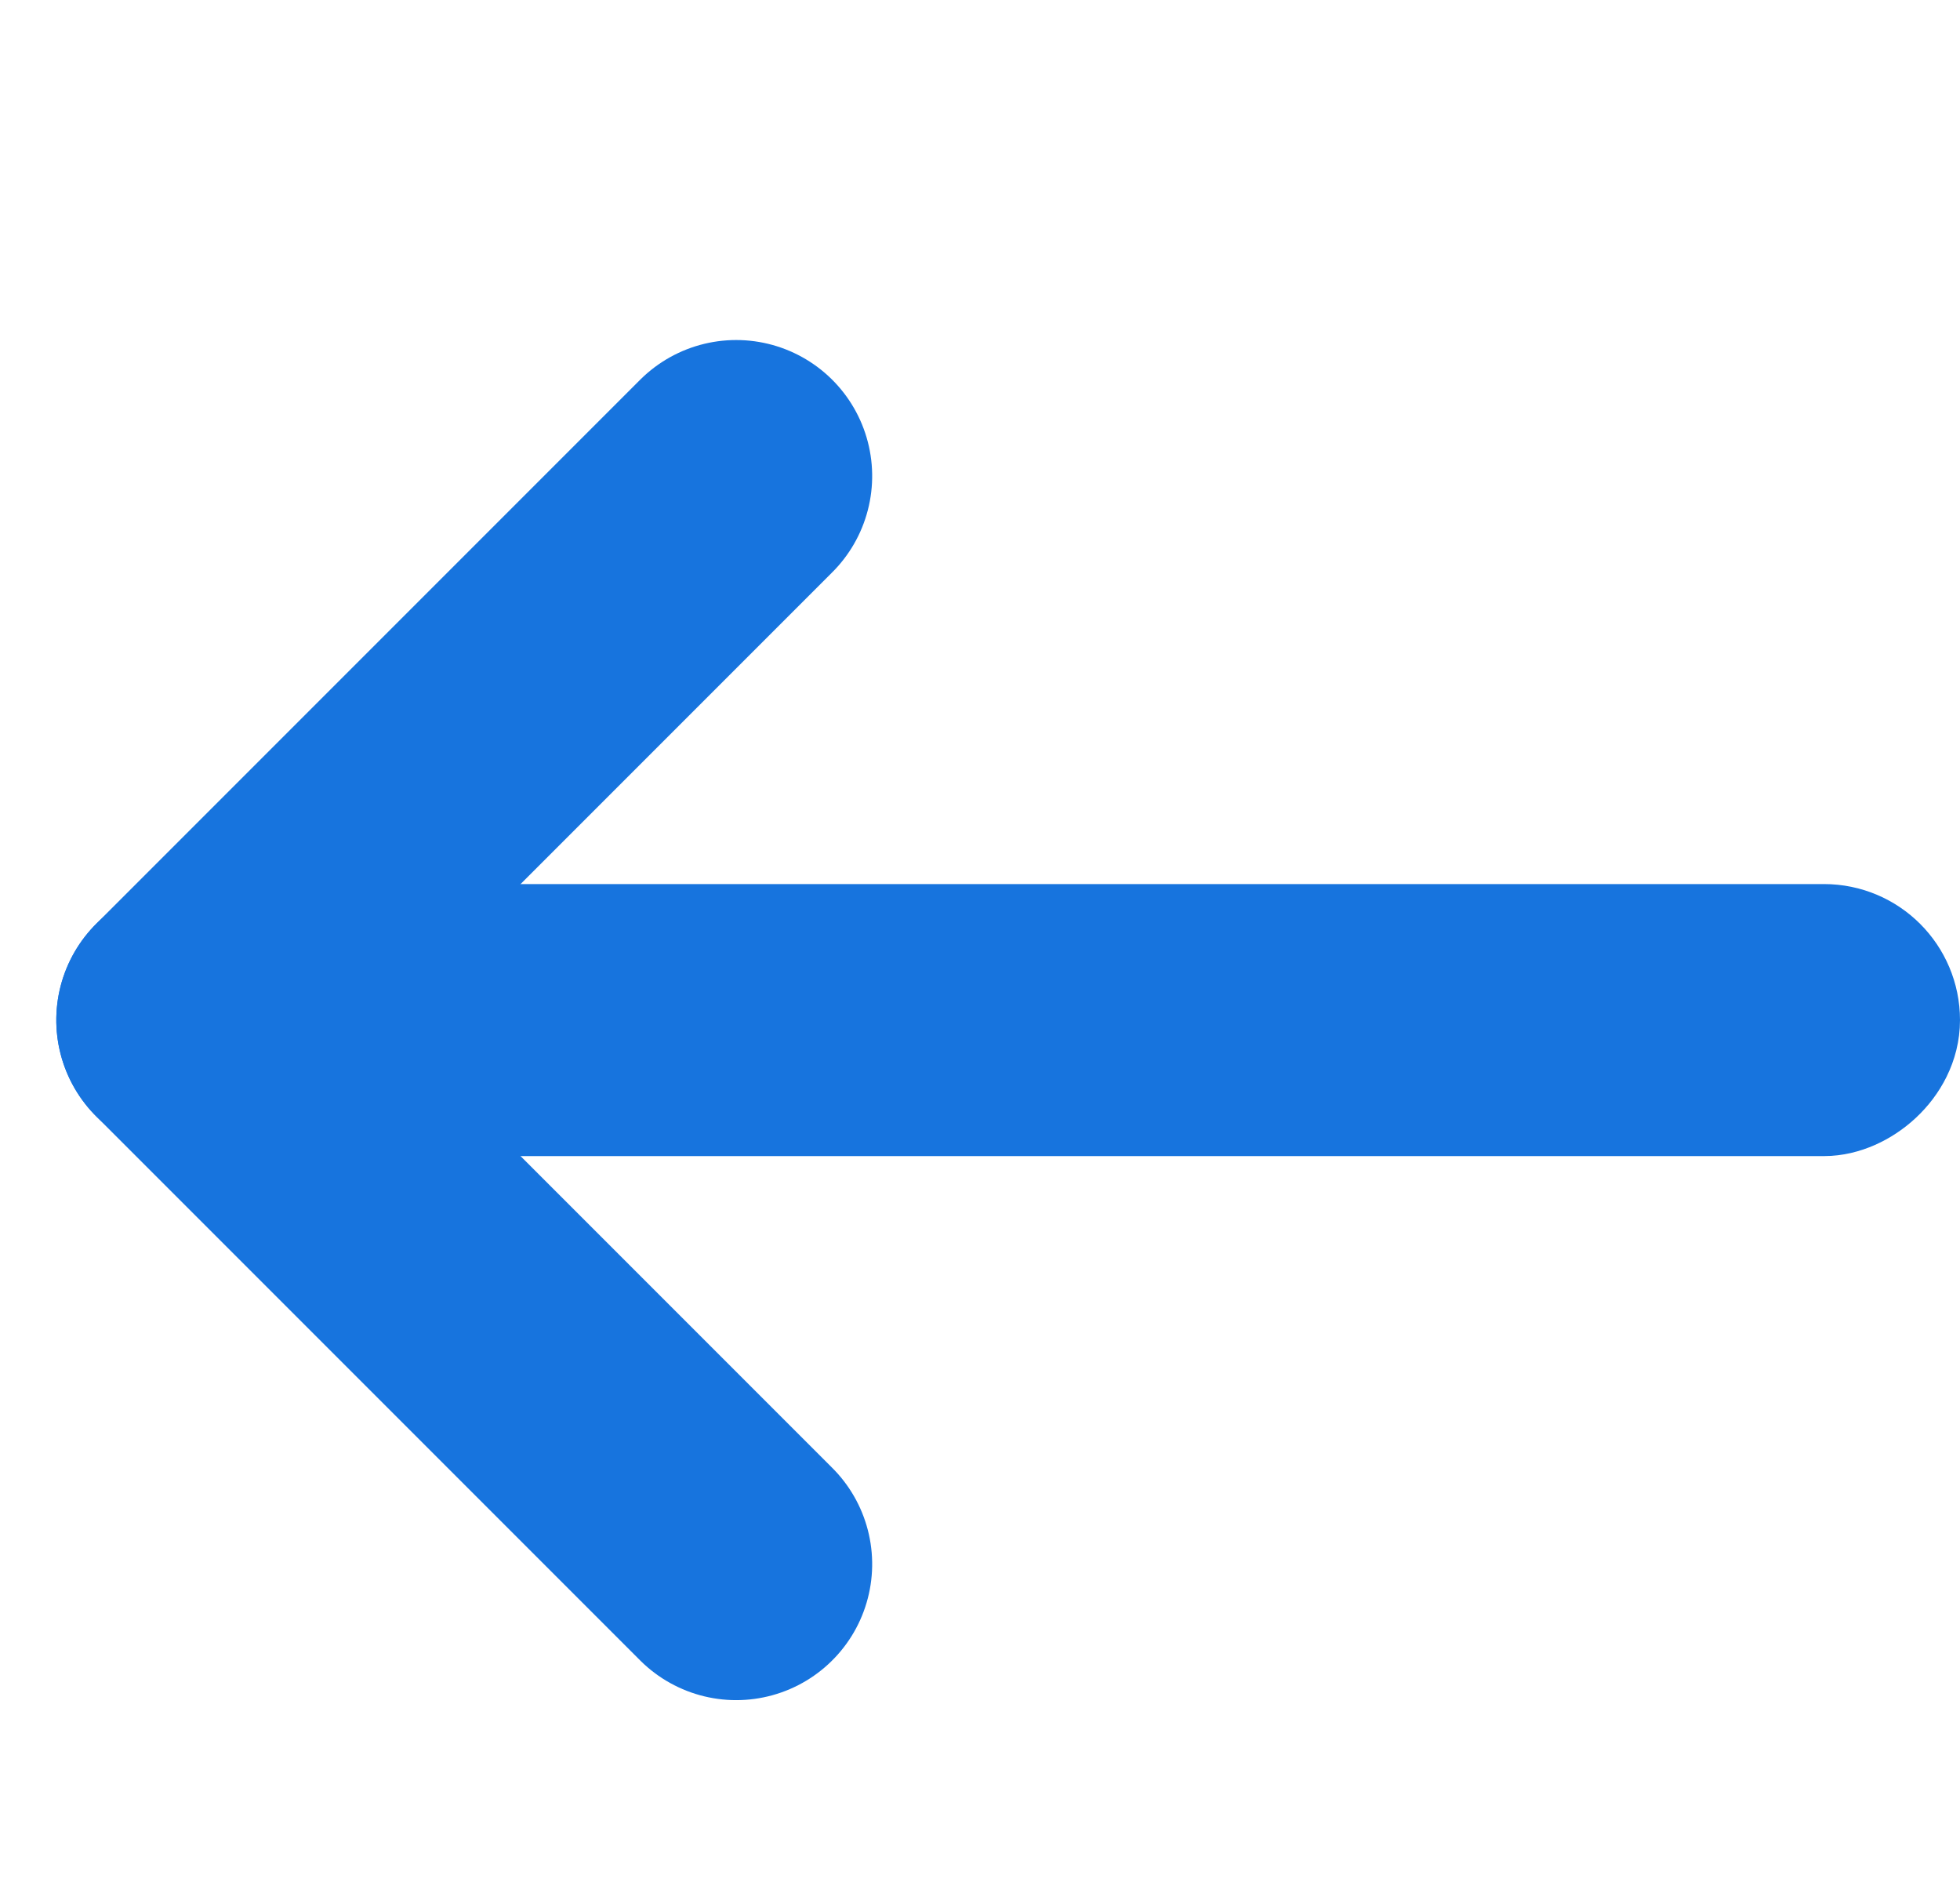 <svg xmlns="http://www.w3.org/2000/svg" width="14.414" height="14" viewBox="0 0 14.414 14">
    <defs>
        <style>
            .prefix__cls-1,.prefix__cls-3{fill:none}.prefix__cls-3{stroke:#1774DE;stroke-linecap:round;stroke-width:2px}
        </style>
    </defs>
    <g id="prefix__ic_back" transform="rotate(90 172.207 -83.793)">
        <path id="prefix__bg" d="M0 0H14V14H0z" class="prefix__cls-1" transform="translate(256 74)"/>
        <g id="prefix__Rectangle_111" data-name="Rectangle 111" transform="translate(262.5 74)" style="stroke:#1774DE;fill:none">
            <rect width="2" height="13" rx="1" style="stroke:none"/>
            <rect width="1" height="12" x=".5" y=".5" class="prefix__cls-1" rx=".5"/>
        </g>
        <path id="prefix__Line_45" d="M0 4L4 0" class="prefix__cls-3" data-name="Line 45" transform="translate(263.5 83)"/>
        <path id="prefix__Line_59" d="M4 4L0 0" class="prefix__cls-3" data-name="Line 59" transform="translate(259.5 83)"/>
    </g>
</svg>
